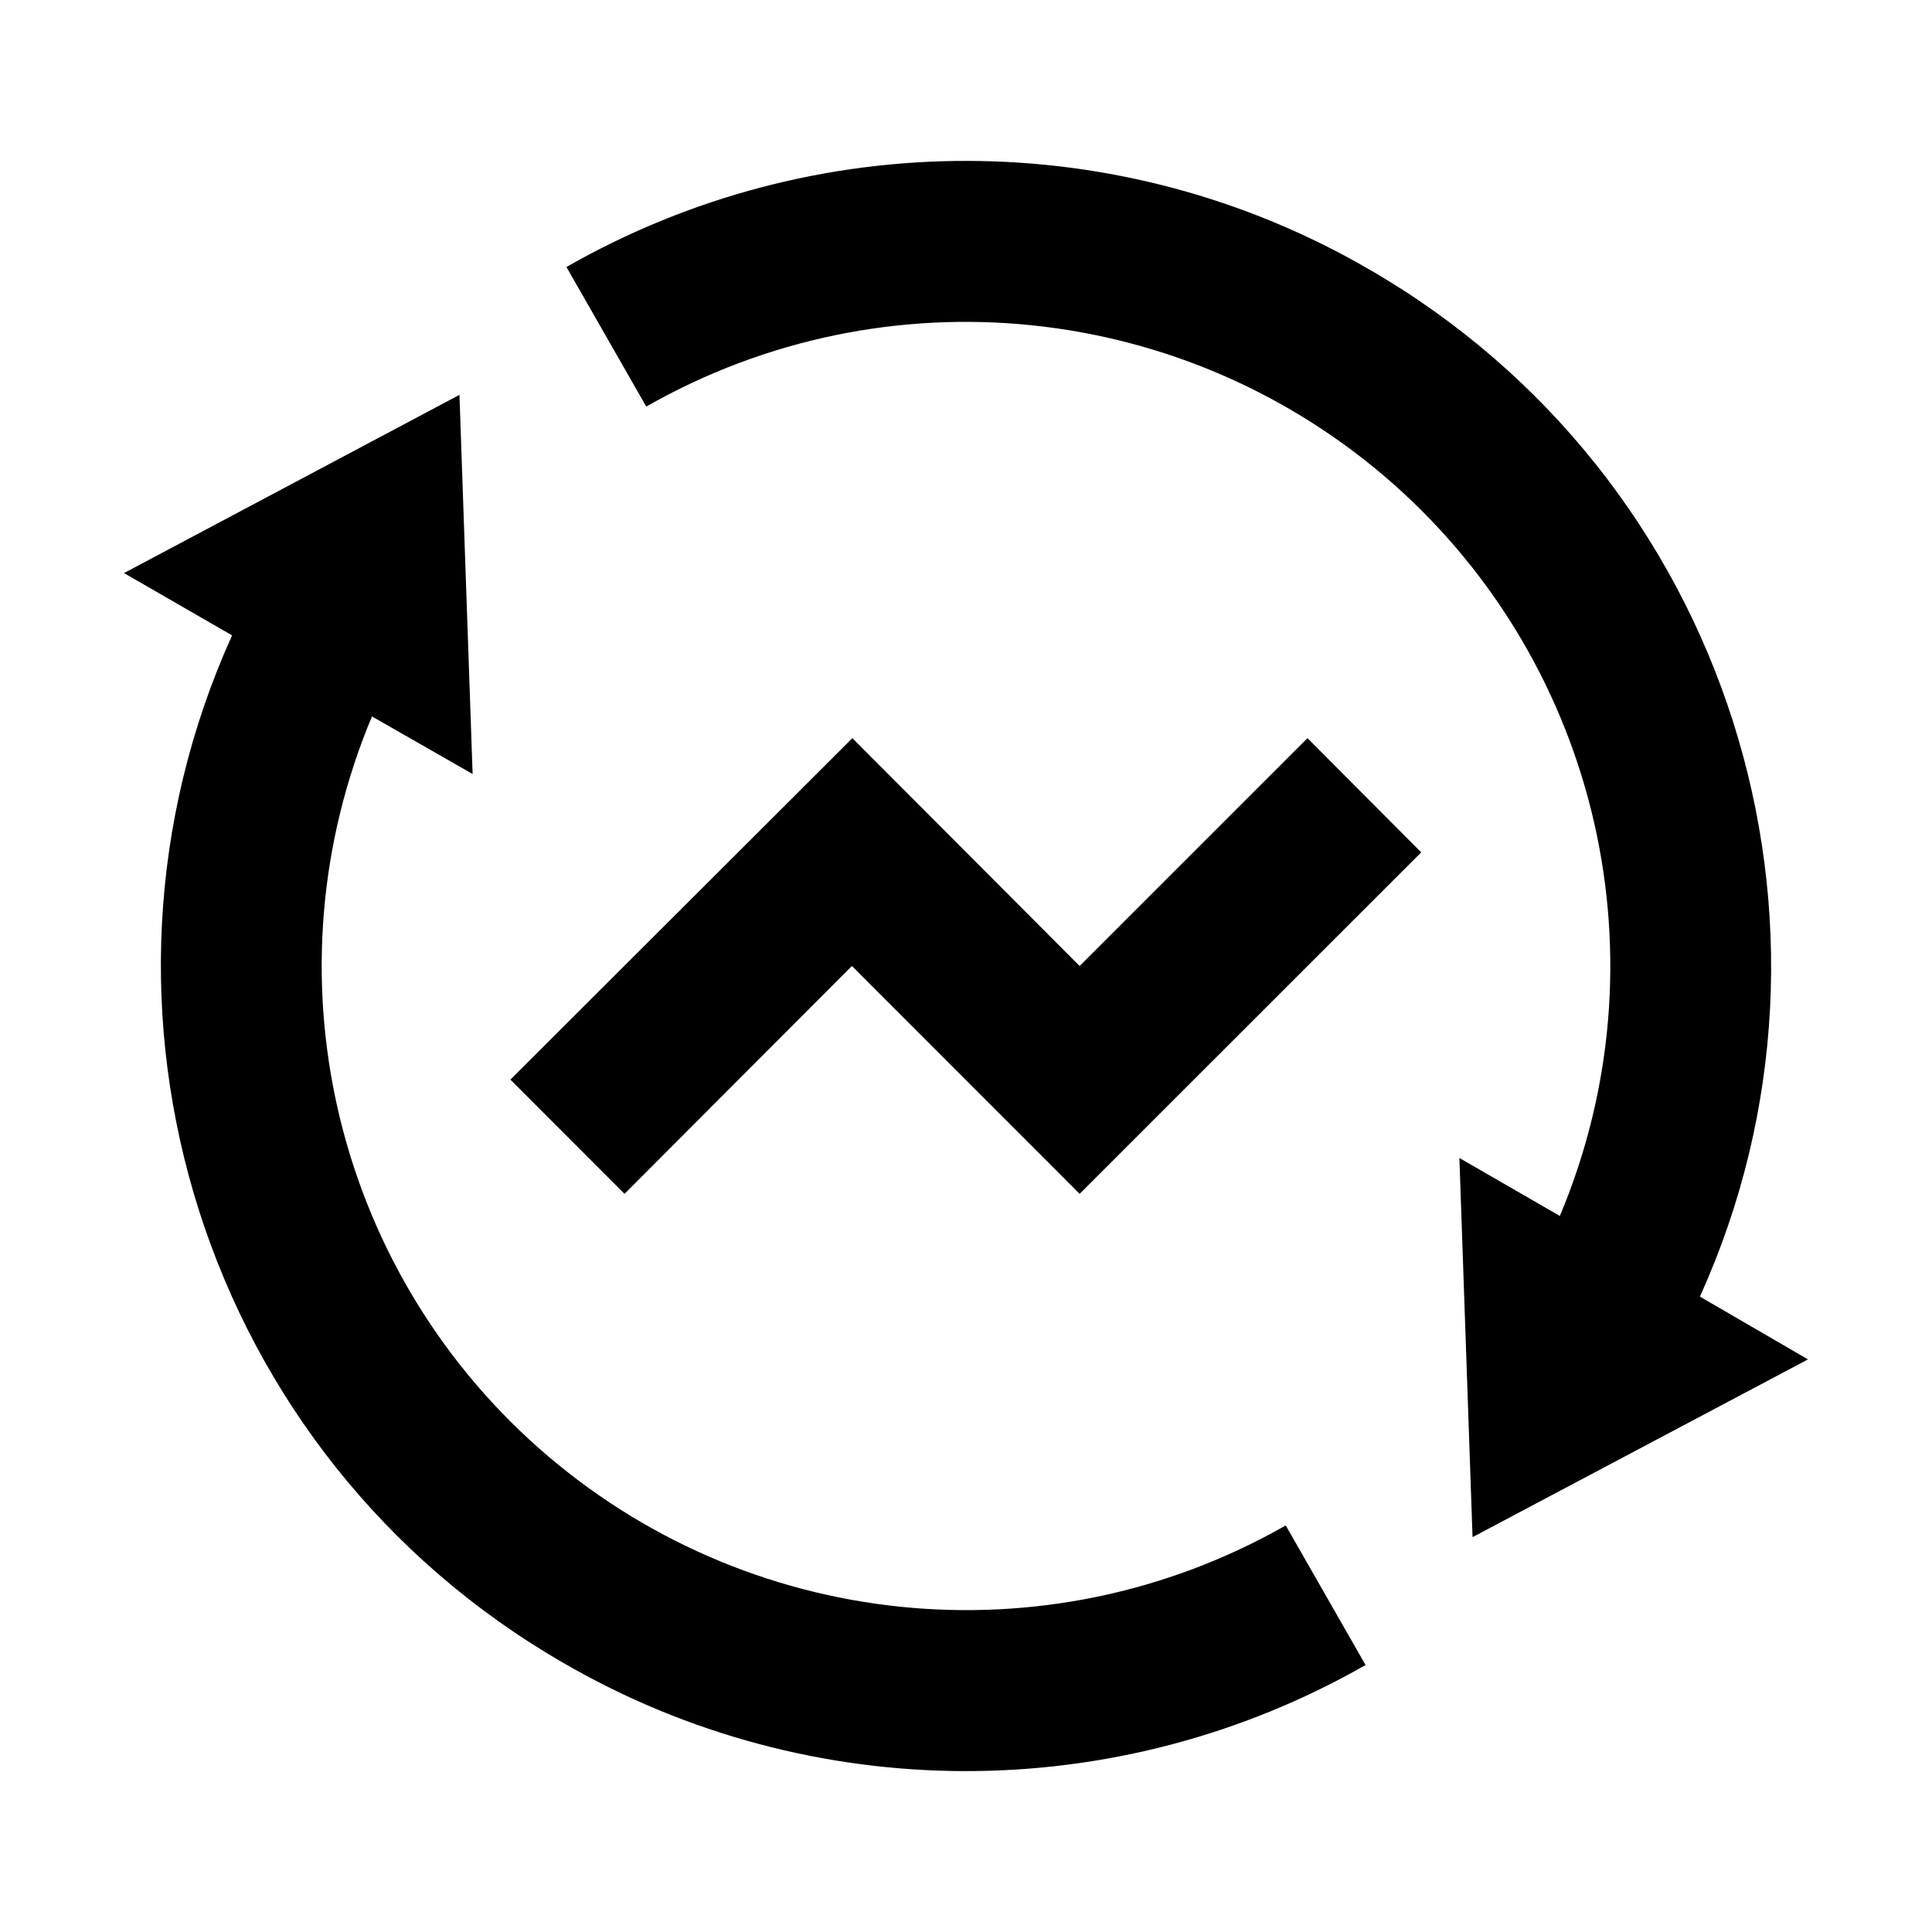 <?xml version="1.0" encoding="UTF-8"?>
<svg xmlns="http://www.w3.org/2000/svg" xmlns:xlink="http://www.w3.org/1999/xlink" width="16" height="16" viewBox="0 0 16 16" version="1.1">
<g id="surface1">
<path style=" stroke:none;fill-rule:nonzero;fill:rgb(0%,0%,0%);fill-opacity:1;" d="M 12.918 10.07 C 13.805 7.961 13.25 5.523 11.539 4.008 C 9.824 2.492 7.34 2.234 5.352 3.367 L 4.691 2.211 C 6.75 1.035 9.281 1.039 11.332 2.227 C 14.328 3.953 15.473 7.656 14.078 10.738 L 14.973 11.258 L 12.195 12.73 L 12.086 9.59 Z M 3.082 5.93 C 2.195 8.039 2.75 10.477 4.461 11.992 C 6.176 13.508 8.66 13.766 10.648 12.633 L 11.309 13.789 C 9.25 14.965 6.719 14.961 4.668 13.773 C 1.672 12.047 0.527 8.344 1.922 5.262 L 1.027 4.746 L 3.805 3.27 L 3.914 6.41 L 3.082 5.934 Z M 8.941 9.887 L 7.055 8 L 5.172 9.887 L 4.227 8.941 L 7.059 6.113 L 8.941 8 L 10.828 6.113 L 11.77 7.059 Z M 8.941 9.887 "/>
</g>
</svg>

